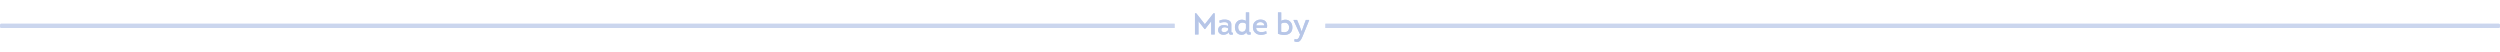 <svg width="1160" height="24" fill="none" xmlns="http://www.w3.org/2000/svg"><g opacity=".72"><path d="M1159.5 11c.28 0 .5.448.5 1s-.22 1-.5 1H615v-2h544.5Z" fill="#C2D2F4"/><path d="M1159.5 11c.28 0 .5.448.5 1s-.22 1-.5 1H615v-2h544.5Z" fill="#B7C6E7"/><path d="M545 11v2H.5c-.276 0-.5-.448-.5-1s.224-1 .5-1H545Z" fill="#C2D2F4"/><path d="M545 11v2H.5c-.276 0-.5-.448-.5-1s.224-1 .5-1H545Z" fill="#B7C6E7"/></g><path d="m559.055 11.24 3.976-5.068h.602V16h-1.638V9.868l-2.828 3.626h-.224l-2.842-3.626V16h-1.638V6.172h.602l3.99 5.068Zm11.078 3.626a2.09 2.09 0 0 1-1.008.952 3.546 3.546 0 0 1-1.47.308c-.653 0-1.223-.191-1.708-.574-.476-.383-.714-.891-.714-1.526-.019-.775.215-1.363.7-1.764.495-.41 1.134-.616 1.918-.616.737 0 1.405.168 2.002.504v-.672c0-.41-.163-.719-.49-.924-.317-.205-.7-.303-1.148-.294-.439.01-.863.056-1.274.14-.411.084-.733.187-.966.308l-.224-1.092c.691-.355 1.521-.532 2.492-.532.915 0 1.657.191 2.226.574.579.373.868.994.868 1.862v3.108c.009.075.033.173.07.294.047.112.117.182.21.21.103.028.243.033.42.014l.028.868a6.44 6.44 0 0 1-.966.084.882.882 0 0 1-.686-.294c-.177-.205-.271-.518-.28-.938Zm-.28-1.176v-.56a3.18 3.18 0 0 0-1.75-.462c-.392.01-.719.126-.98.35-.261.224-.392.532-.392.924 0 .317.121.56.364.728.243.168.532.252.868.252.448 0 .854-.103 1.218-.308.373-.215.597-.523.672-.924Zm8.509 1.274v-.196c-.41.915-1.157 1.372-2.24 1.372-.961.019-1.722-.313-2.282-.994-.55-.69-.826-1.535-.826-2.534 0-1.017.308-1.848.924-2.492.626-.644 1.382-.966 2.268-.966.663 0 1.288.173 1.876.518v-3.92h1.526V13.9c0 .476.024.756.07.84.084.15.294.224.63.224l.028 1.05c-1.316.224-1.974-.126-1.974-1.05Zm-.252-2.058v-1.89c-.532-.373-1.087-.55-1.666-.532-.55.01-1.008.2-1.372.574-.364.373-.546.891-.546 1.554 0 .616.154 1.134.462 1.554.318.41.775.616 1.372.616.514 0 .934-.182 1.26-.546.327-.364.49-.807.49-1.33Zm6.758-3.808c1.167 0 2.011.35 2.534 1.05.523.7.672 1.62.448 2.758h-4.984c0 .597.205 1.073.616 1.428.42.355.947.532 1.582.532.896.047 1.713-.093 2.45-.42l.196 1.134c-.859.383-1.708.574-2.548.574-1.129.019-2.053-.308-2.772-.98-.719-.672-1.059-1.568-1.022-2.688.019-1.073.364-1.904 1.036-2.492.672-.597 1.493-.896 2.464-.896Zm-.014 1.176c-1.101 0-1.755.518-1.96 1.554h3.724c.019-.485-.145-.863-.49-1.134-.336-.28-.761-.42-1.274-.42Zm8.117 5.376V5.766h1.526v3.892c.644-.336 1.292-.504 1.946-.504.905 0 1.666.327 2.282.98.625.653.938 1.507.938 2.562 0 1.213-.364 2.105-1.092 2.674-.719.57-1.638.85-2.758.84a8.32 8.32 0 0 1-2.842-.56Zm1.498-4.676v3.766a5.45 5.45 0 0 0 1.498.224c.653-.01 1.176-.196 1.568-.56.401-.364.602-.933.602-1.708 0-.672-.182-1.2-.546-1.582-.364-.383-.826-.583-1.386-.602a3.113 3.113 0 0 0-1.736.462Zm12.967-1.554-2.926 7.154c-.187.467-.355.845-.504 1.134-.14.299-.327.602-.56.91-.224.308-.467.523-.728.644-.252.13-.565.191-.938.182-.364 0-.775-.098-1.232-.294l.182-1.106c.383.196.719.257 1.008.182.289-.075.523-.22.7-.434.187-.215.35-.523.49-.924l.322-.826-3.038-6.622v-.168h1.638l.994 2.352 1.106 2.968h.042l1.022-2.954.896-2.366h1.526v.168Z" fill="#C2D2F4"/><path d="m559.055 11.24 3.976-5.068h.602V16h-1.638V9.868l-2.828 3.626h-.224l-2.842-3.626V16h-1.638V6.172h.602l3.99 5.068Zm11.078 3.626a2.09 2.09 0 0 1-1.008.952 3.546 3.546 0 0 1-1.47.308c-.653 0-1.223-.191-1.708-.574-.476-.383-.714-.891-.714-1.526-.019-.775.215-1.363.7-1.764.495-.41 1.134-.616 1.918-.616.737 0 1.405.168 2.002.504v-.672c0-.41-.163-.719-.49-.924-.317-.205-.7-.303-1.148-.294-.439.01-.863.056-1.274.14-.411.084-.733.187-.966.308l-.224-1.092c.691-.355 1.521-.532 2.492-.532.915 0 1.657.191 2.226.574.579.373.868.994.868 1.862v3.108c.009.075.033.173.07.294.047.112.117.182.21.21.103.028.243.033.42.014l.028.868a6.44 6.44 0 0 1-.966.084.882.882 0 0 1-.686-.294c-.177-.205-.271-.518-.28-.938Zm-.28-1.176v-.56a3.18 3.18 0 0 0-1.75-.462c-.392.01-.719.126-.98.35-.261.224-.392.532-.392.924 0 .317.121.56.364.728.243.168.532.252.868.252.448 0 .854-.103 1.218-.308.373-.215.597-.523.672-.924Zm8.509 1.274v-.196c-.41.915-1.157 1.372-2.24 1.372-.961.019-1.722-.313-2.282-.994-.55-.69-.826-1.535-.826-2.534 0-1.017.308-1.848.924-2.492.626-.644 1.382-.966 2.268-.966.663 0 1.288.173 1.876.518v-3.92h1.526V13.9c0 .476.024.756.07.84.084.15.294.224.63.224l.028 1.05c-1.316.224-1.974-.126-1.974-1.05Zm-.252-2.058v-1.89c-.532-.373-1.087-.55-1.666-.532-.55.01-1.008.2-1.372.574-.364.373-.546.891-.546 1.554 0 .616.154 1.134.462 1.554.318.41.775.616 1.372.616.514 0 .934-.182 1.26-.546.327-.364.49-.807.49-1.33Zm6.758-3.808c1.167 0 2.011.35 2.534 1.05.523.7.672 1.62.448 2.758h-4.984c0 .597.205 1.073.616 1.428.42.355.947.532 1.582.532.896.047 1.713-.093 2.45-.42l.196 1.134c-.859.383-1.708.574-2.548.574-1.129.019-2.053-.308-2.772-.98-.719-.672-1.059-1.568-1.022-2.688.019-1.073.364-1.904 1.036-2.492.672-.597 1.493-.896 2.464-.896Zm-.014 1.176c-1.101 0-1.755.518-1.96 1.554h3.724c.019-.485-.145-.863-.49-1.134-.336-.28-.761-.42-1.274-.42Zm8.117 5.376V5.766h1.526v3.892c.644-.336 1.292-.504 1.946-.504.905 0 1.666.327 2.282.98.625.653.938 1.507.938 2.562 0 1.213-.364 2.105-1.092 2.674-.719.57-1.638.85-2.758.84a8.32 8.32 0 0 1-2.842-.56Zm1.498-4.676v3.766a5.45 5.45 0 0 0 1.498.224c.653-.01 1.176-.196 1.568-.56.401-.364.602-.933.602-1.708 0-.672-.182-1.2-.546-1.582-.364-.383-.826-.583-1.386-.602a3.113 3.113 0 0 0-1.736.462Zm12.967-1.554-2.926 7.154c-.187.467-.355.845-.504 1.134-.14.299-.327.602-.56.91-.224.308-.467.523-.728.644-.252.13-.565.191-.938.182-.364 0-.775-.098-1.232-.294l.182-1.106c.383.196.719.257 1.008.182.289-.075.523-.22.7-.434.187-.215.35-.523.49-.924l.322-.826-3.038-6.622v-.168h1.638l.994 2.352 1.106 2.968h.042l1.022-2.954.896-2.366h1.526v.168Z" fill="#B7C6E7"/></svg>